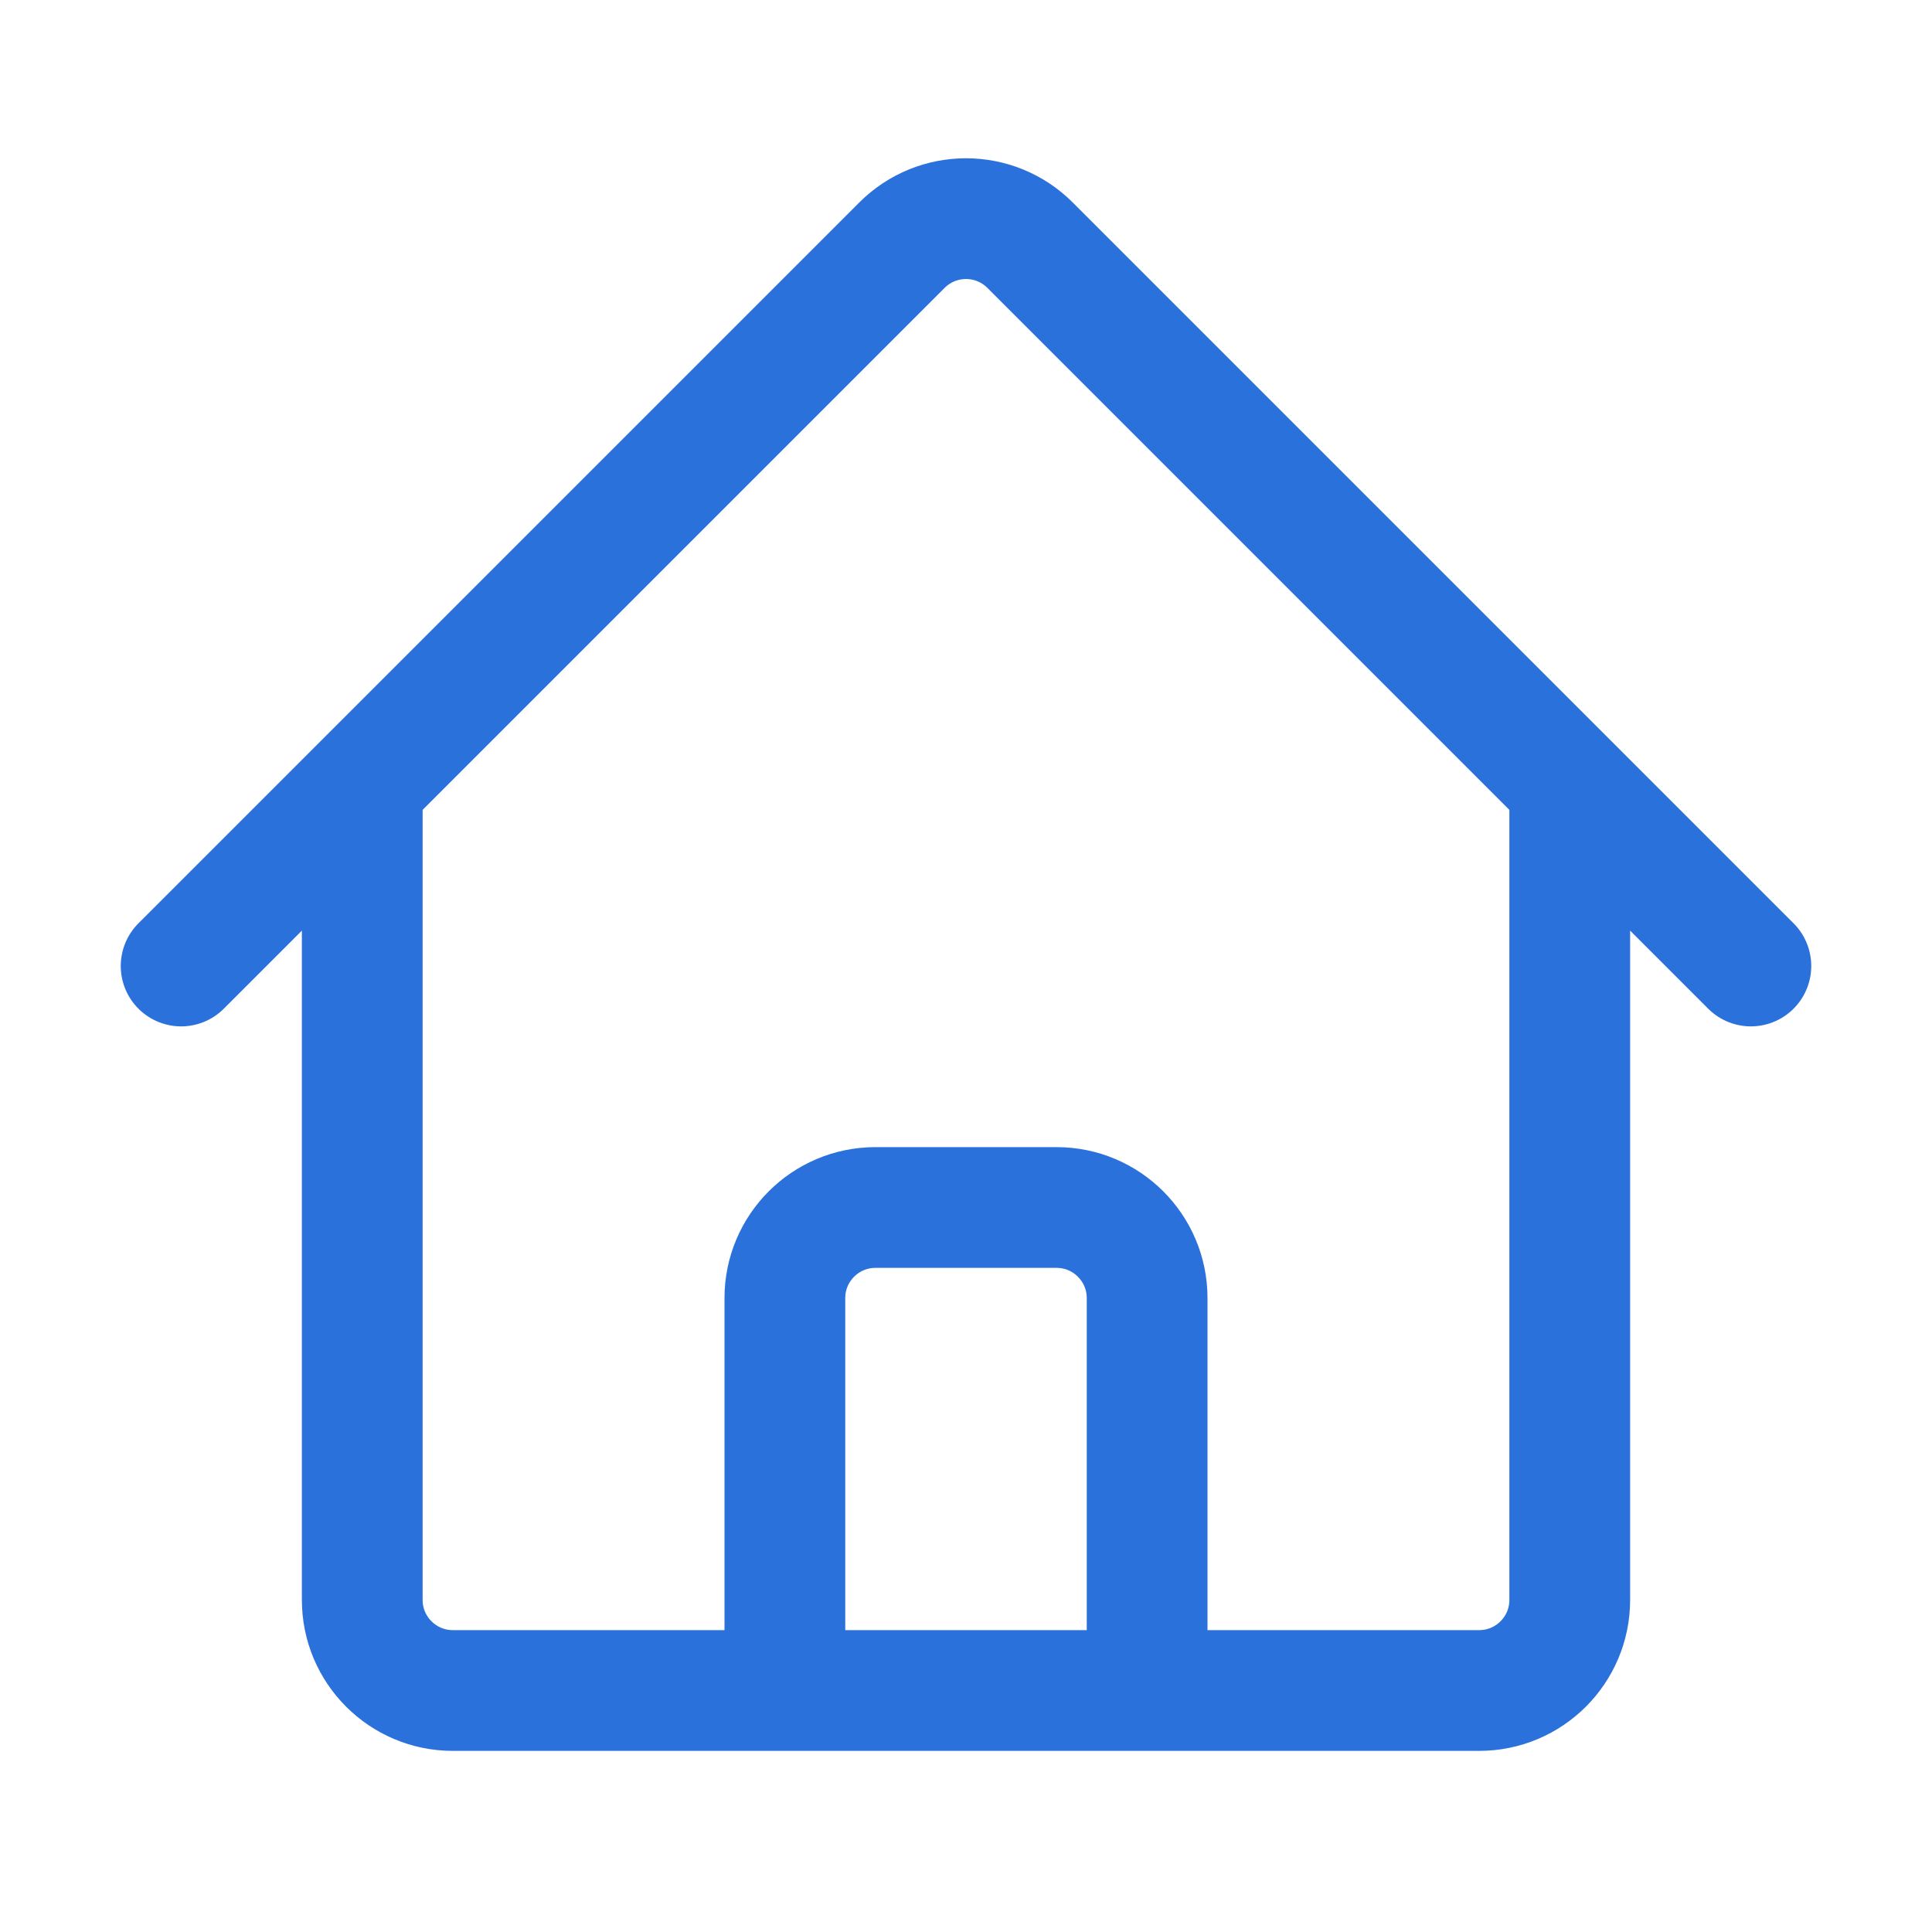 <svg width="32" height="32" viewBox="0 0 32 32" fill="none" xmlns="http://www.w3.org/2000/svg">
<path d="M3 16L14.939 4.061C15.525 3.475 16.475 3.475 17.061 4.061L29 16M6 13V26.5C6 27.328 6.672 28 7.5 28H13V21.5C13 20.672 13.672 20 14.5 20H17.5C18.328 20 19 20.672 19 21.5V28H24.5C25.328 28 26 27.328 26 26.5V13M11 28H22" stroke="#2A71DC" stroke-width="2" stroke-linecap="round" stroke-linejoin="round"/>
</svg>
